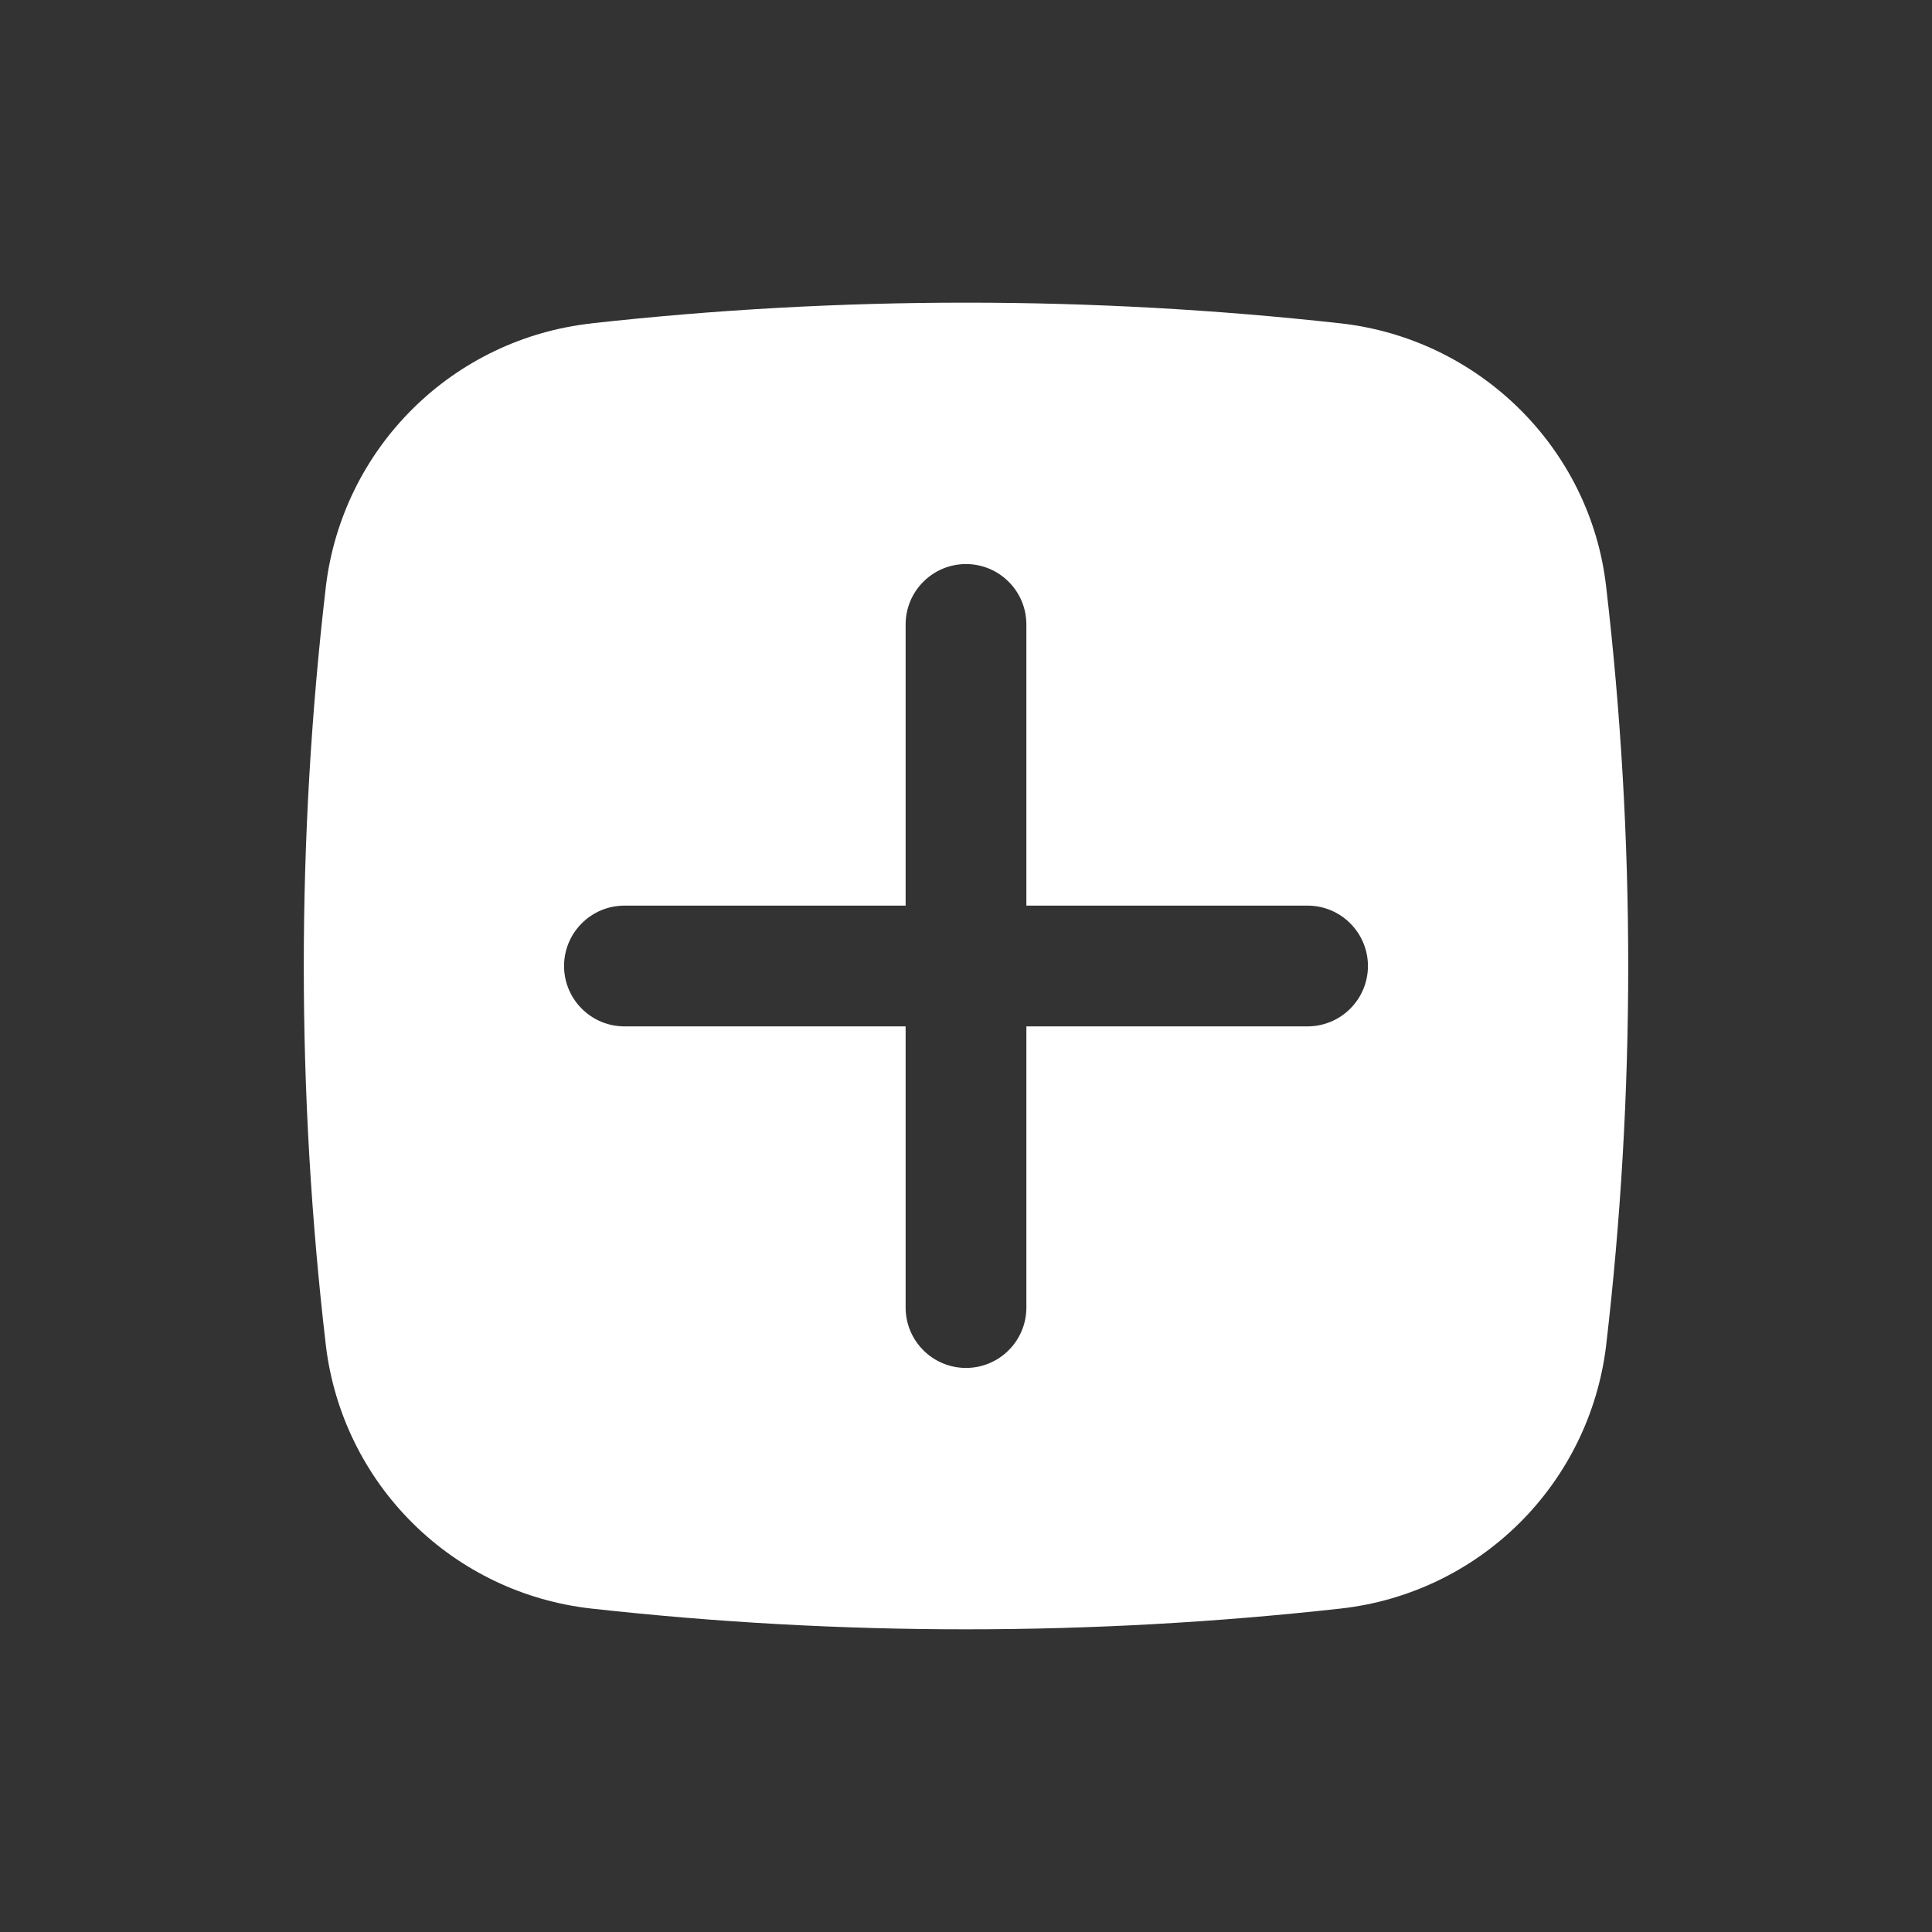 <svg width="24" height="24" viewBox="0 0 24 24" fill="none" xmlns="http://www.w3.org/2000/svg">
<rect x="0" y="0" width="24" height="24" fill="#333333" stroke="none"/>
<path fill-rule="evenodd" clip-rule="evenodd" d="M7.345 4.017C10.439 3.674 13.561 3.674 16.655 4.017C18.368 4.209 19.75 5.558 19.951 7.277C20.318 10.415 20.318 13.584 19.951 16.722C19.849 17.557 19.468 18.334 18.87 18.925C18.272 19.517 17.491 19.889 16.655 19.982C13.561 20.326 10.439 20.326 7.345 19.982C6.509 19.889 5.728 19.517 5.13 18.925C4.532 18.334 4.151 17.557 4.049 16.722C3.682 13.585 3.682 10.415 4.049 7.278C4.151 6.443 4.531 5.667 5.13 5.075C5.728 4.483 6.508 4.111 7.344 4.018L7.345 4.017ZM12 7.007C12.199 7.007 12.39 7.086 12.53 7.227C12.671 7.367 12.75 7.558 12.75 7.757V11.25H16.243C16.442 11.25 16.633 11.329 16.773 11.47C16.914 11.61 16.993 11.801 16.993 12C16.993 12.199 16.914 12.39 16.773 12.53C16.633 12.671 16.442 12.75 16.243 12.75H12.75V16.243C12.75 16.442 12.671 16.633 12.53 16.773C12.39 16.914 12.199 16.993 12 16.993C11.801 16.993 11.61 16.914 11.47 16.773C11.329 16.633 11.25 16.442 11.25 16.243V12.75H7.757C7.558 12.75 7.367 12.671 7.227 12.53C7.086 12.39 7.007 12.199 7.007 12C7.007 11.801 7.086 11.61 7.227 11.47C7.367 11.329 7.558 11.25 7.757 11.25H11.25V7.757C11.25 7.558 11.329 7.367 11.47 7.227C11.61 7.086 11.801 7.007 12 7.007Z" fill="white"/>
</svg>
